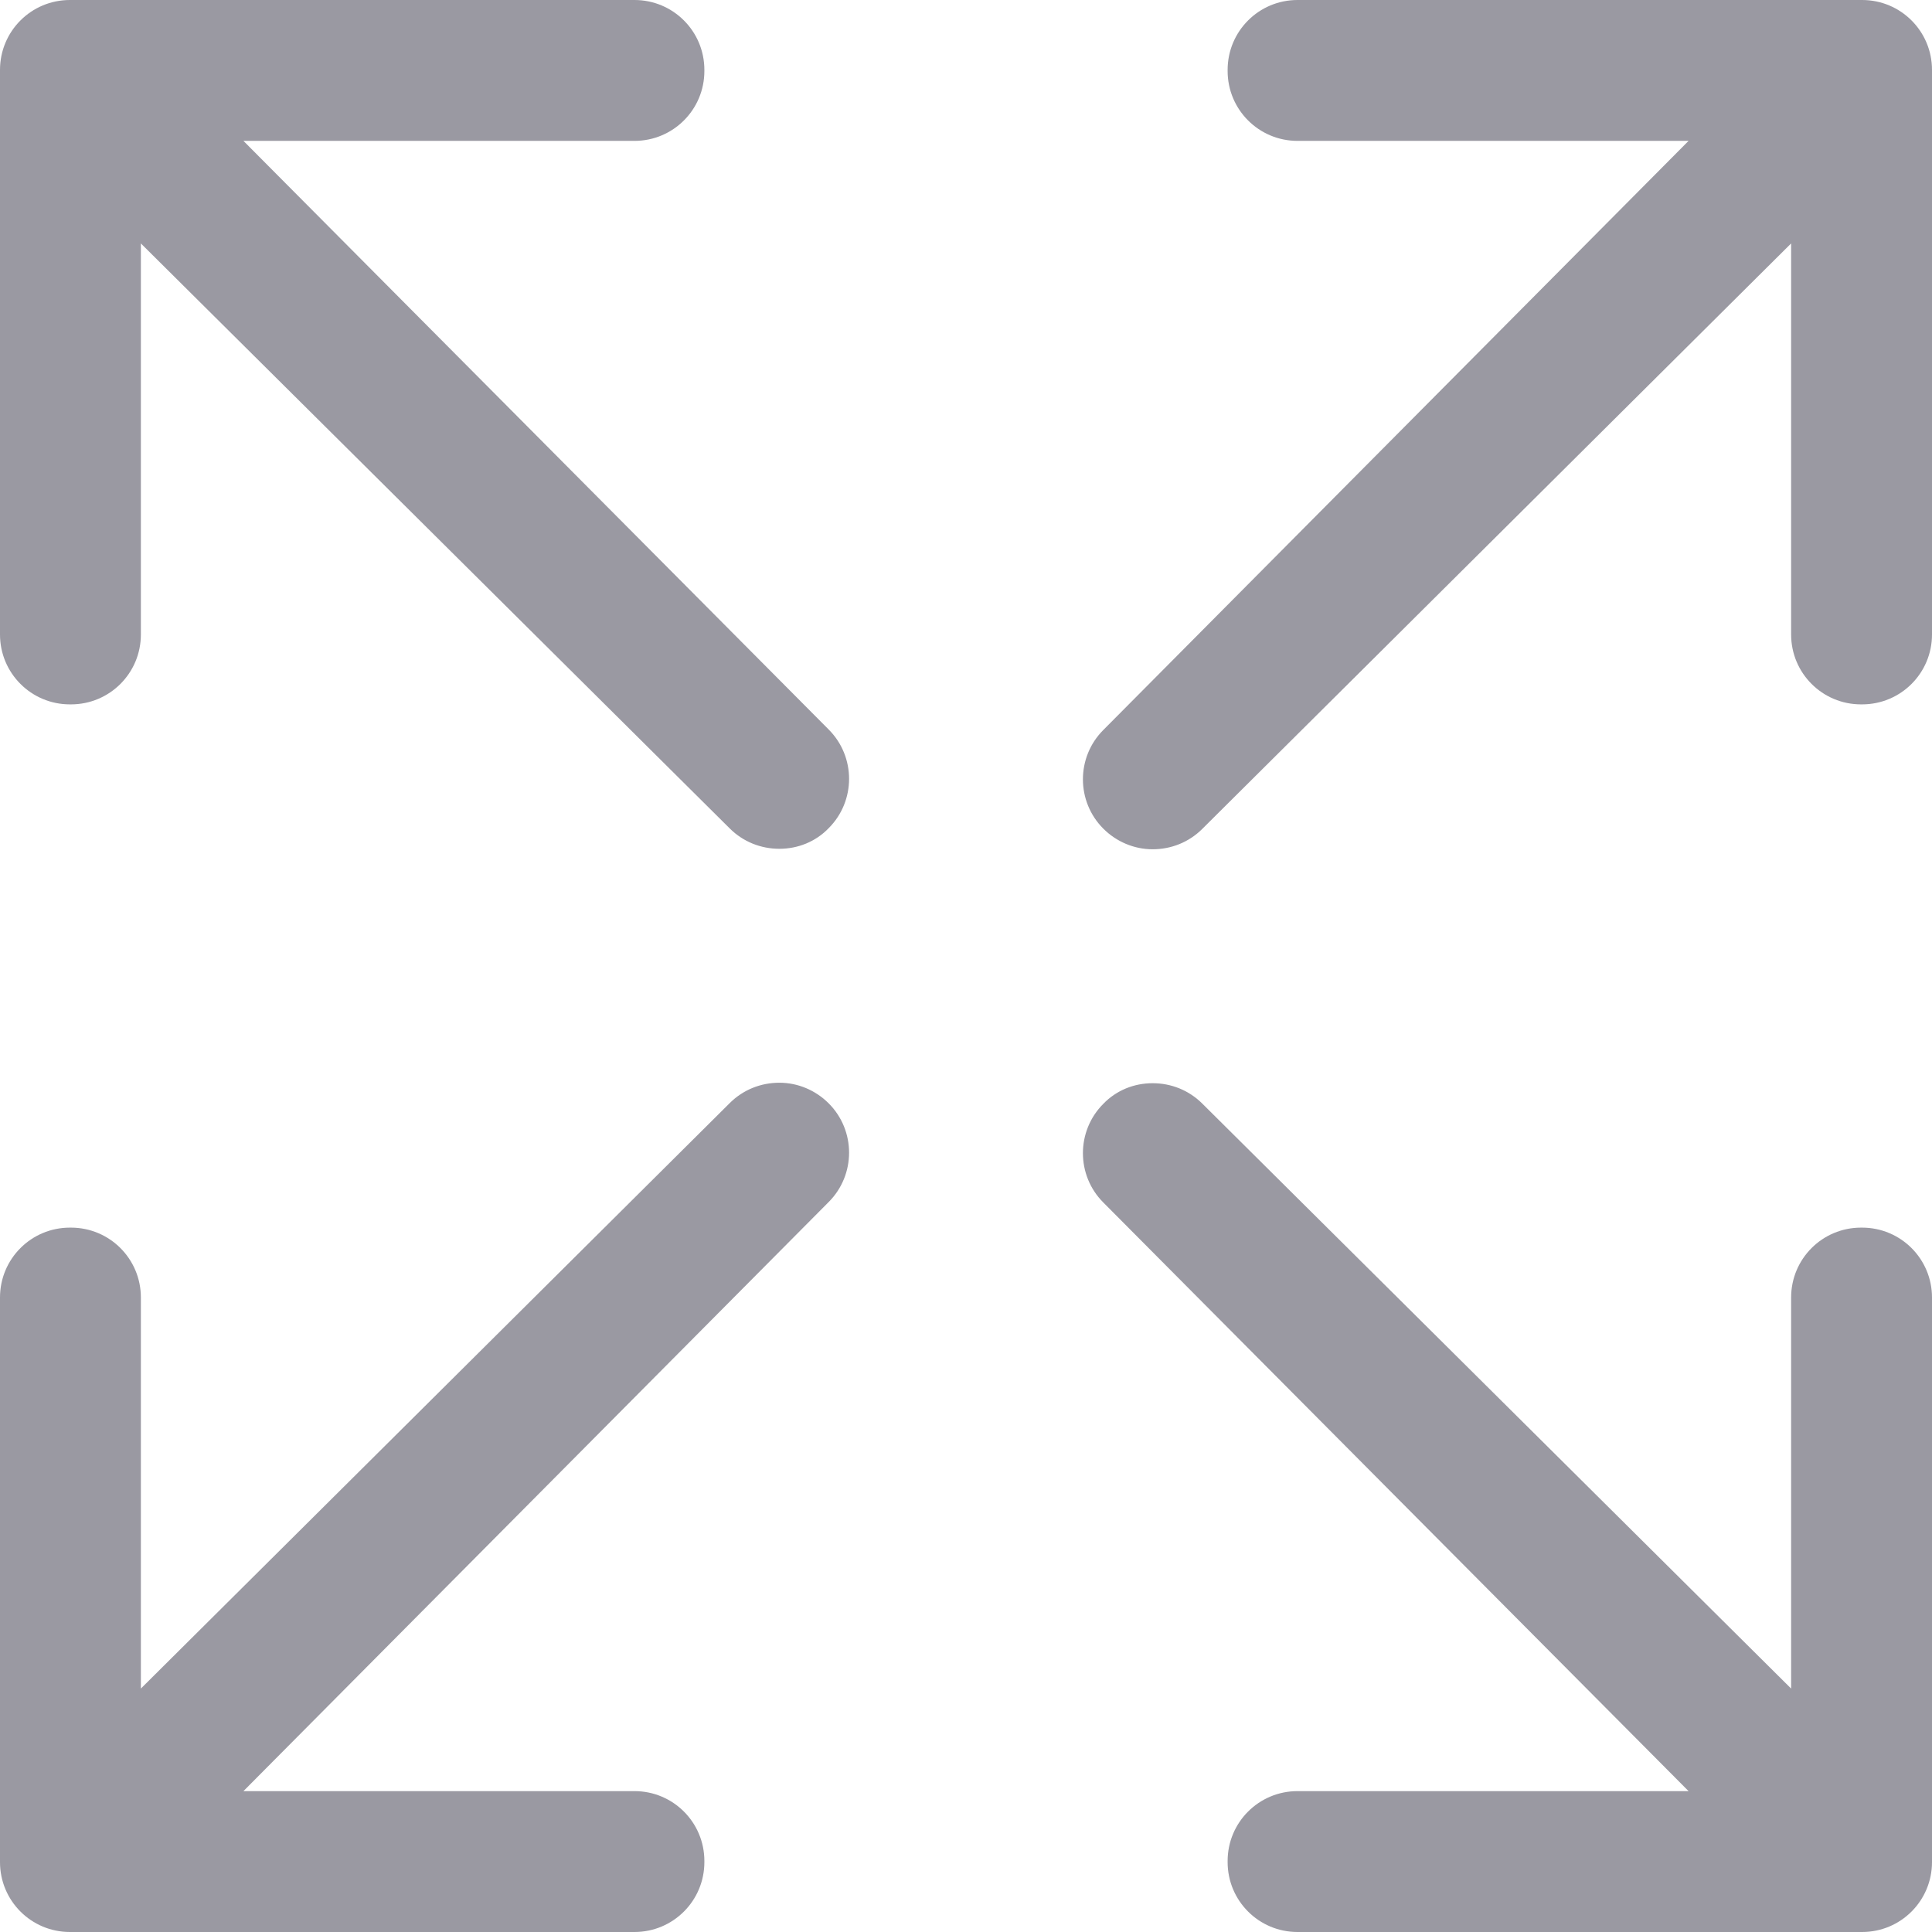 <svg width="12" height="12" viewBox="0 0 12 12" fill="none" xmlns="http://www.w3.org/2000/svg">
<path d="M1.512 0.875H3.941C4.181 0.875 4.375 0.681 4.375 0.441V0.434C4.375 0.194 4.181 0 3.941 0H0.434C0.194 0 0 0.194 0 0.434V3.941C0 4.181 0.194 4.375 0.434 4.375H0.441C0.681 4.375 0.875 4.181 0.875 3.941V1.512L4.534 5.147C4.616 5.228 4.725 5.272 4.841 5.272C4.956 5.272 5.066 5.228 5.147 5.144C5.316 4.975 5.316 4.7 5.147 4.531L1.512 0.875ZM11.566 0H8.059C7.819 0 7.625 0.194 7.625 0.434V0.441C7.625 0.681 7.819 0.875 8.059 0.875H10.488L6.853 4.534C6.684 4.703 6.684 4.978 6.853 5.147C6.934 5.228 7.044 5.275 7.159 5.275C7.275 5.275 7.384 5.231 7.466 5.15L11.125 1.512V3.941C11.125 4.181 11.319 4.375 11.559 4.375H11.566C11.806 4.375 12 4.181 12 3.941V0.434C12 0.194 11.806 0 11.566 0ZM4.841 6.725C4.725 6.725 4.616 6.769 4.534 6.85L0.875 10.488V8.059C0.875 7.819 0.681 7.625 0.441 7.625H0.434C0.194 7.625 0 7.819 0 8.059V11.566C0 11.806 0.194 12 0.434 12H3.941C4.181 12 4.375 11.806 4.375 11.566V11.559C4.375 11.319 4.181 11.125 3.941 11.125H1.512L5.147 7.466C5.316 7.297 5.316 7.022 5.147 6.853C5.066 6.772 4.956 6.725 4.841 6.725ZM11.566 7.625H11.559C11.319 7.625 11.125 7.819 11.125 8.059V10.488L7.466 6.853C7.384 6.772 7.275 6.728 7.159 6.728C7.044 6.728 6.934 6.772 6.853 6.856C6.684 7.025 6.684 7.3 6.853 7.469L10.488 11.125H8.059C7.819 11.125 7.625 11.319 7.625 11.559V11.566C7.625 11.806 7.819 12 8.059 12H11.566C11.806 12 12 11.806 12 11.566V8.059C12 7.819 11.806 7.625 11.566 7.625Z" fill="#9A99A2"/>
</svg>
